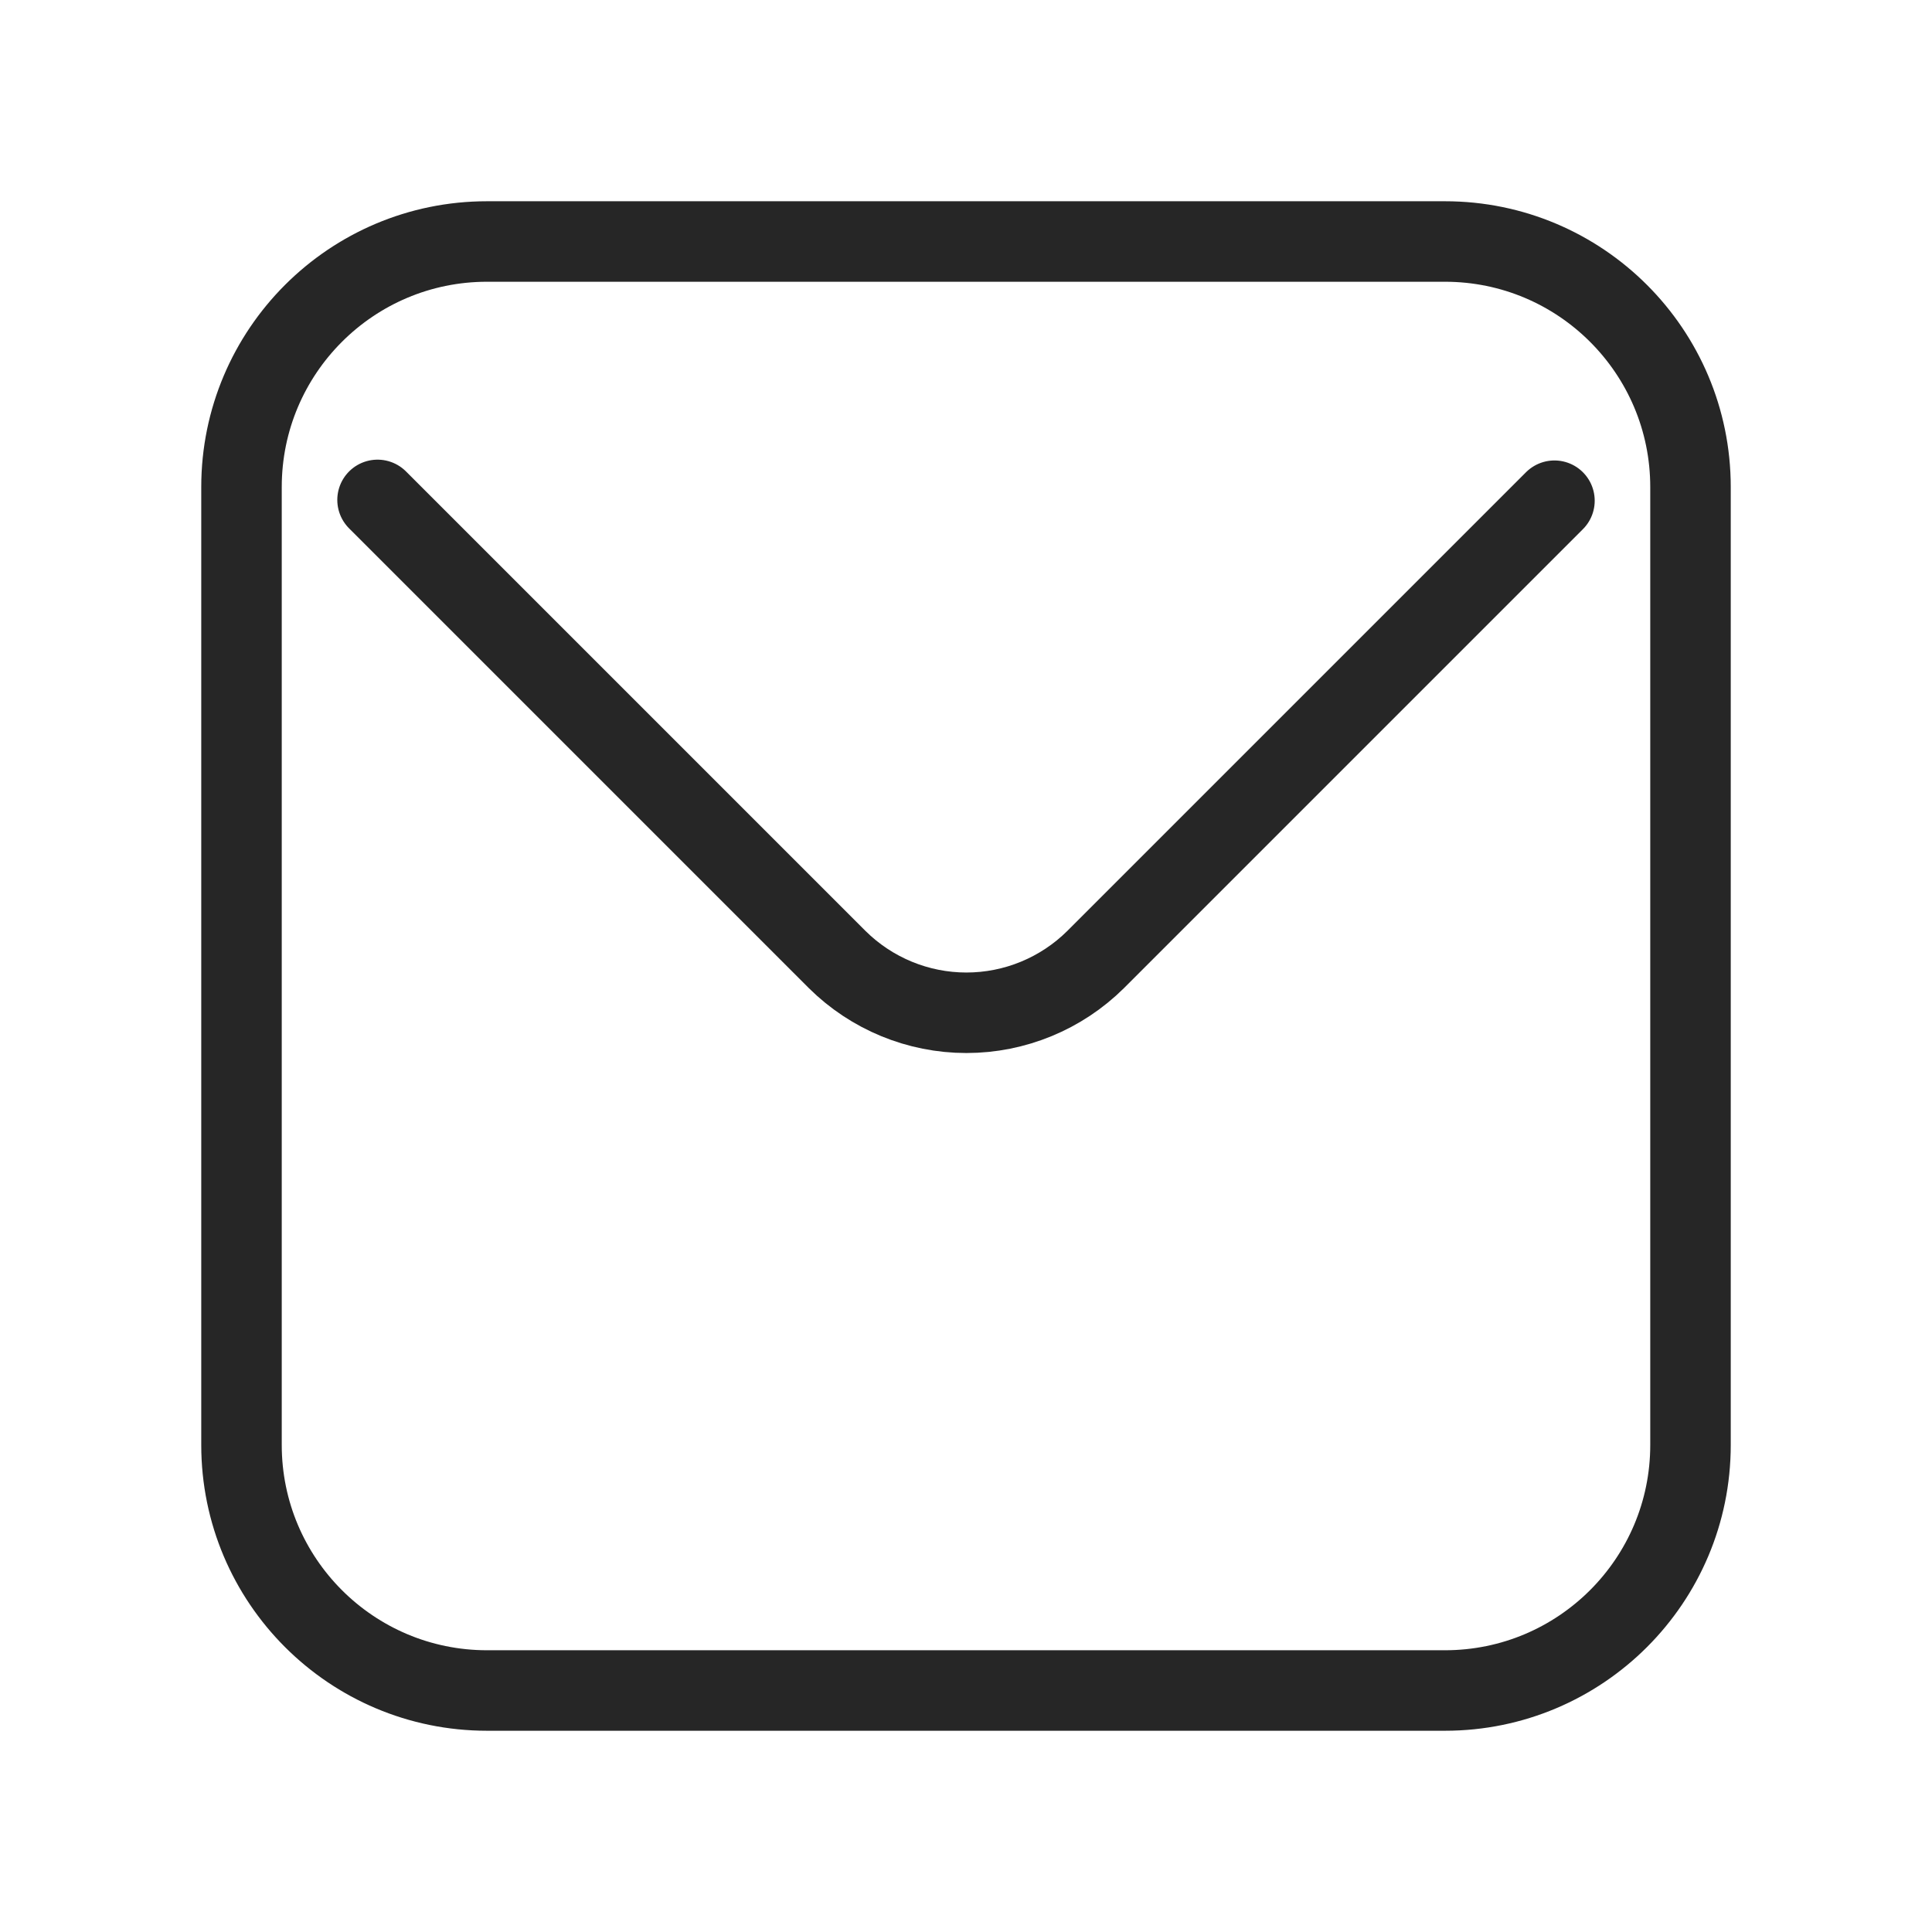 <svg width="24" height="24" viewBox="0 0 24 24" fill="none" xmlns="http://www.w3.org/2000/svg">
<path d="M4.69 6.21L10.4 11.92C10.827 12.343 11.404 12.581 12.005 12.581C12.606 12.581 13.183 12.343 13.61 11.92L19.31 6.22M6.05 3H17.95C19.634 3 21 4.366 21 6.05V17.95C21 19.634 19.634 21 17.95 21H6.05C4.366 21 3 19.634 3 17.95V6.05C3 4.366 4.366 3 6.05 3Z" stroke="#262626" stroke-linecap="round" stroke-linejoin="round"/>
</svg>
